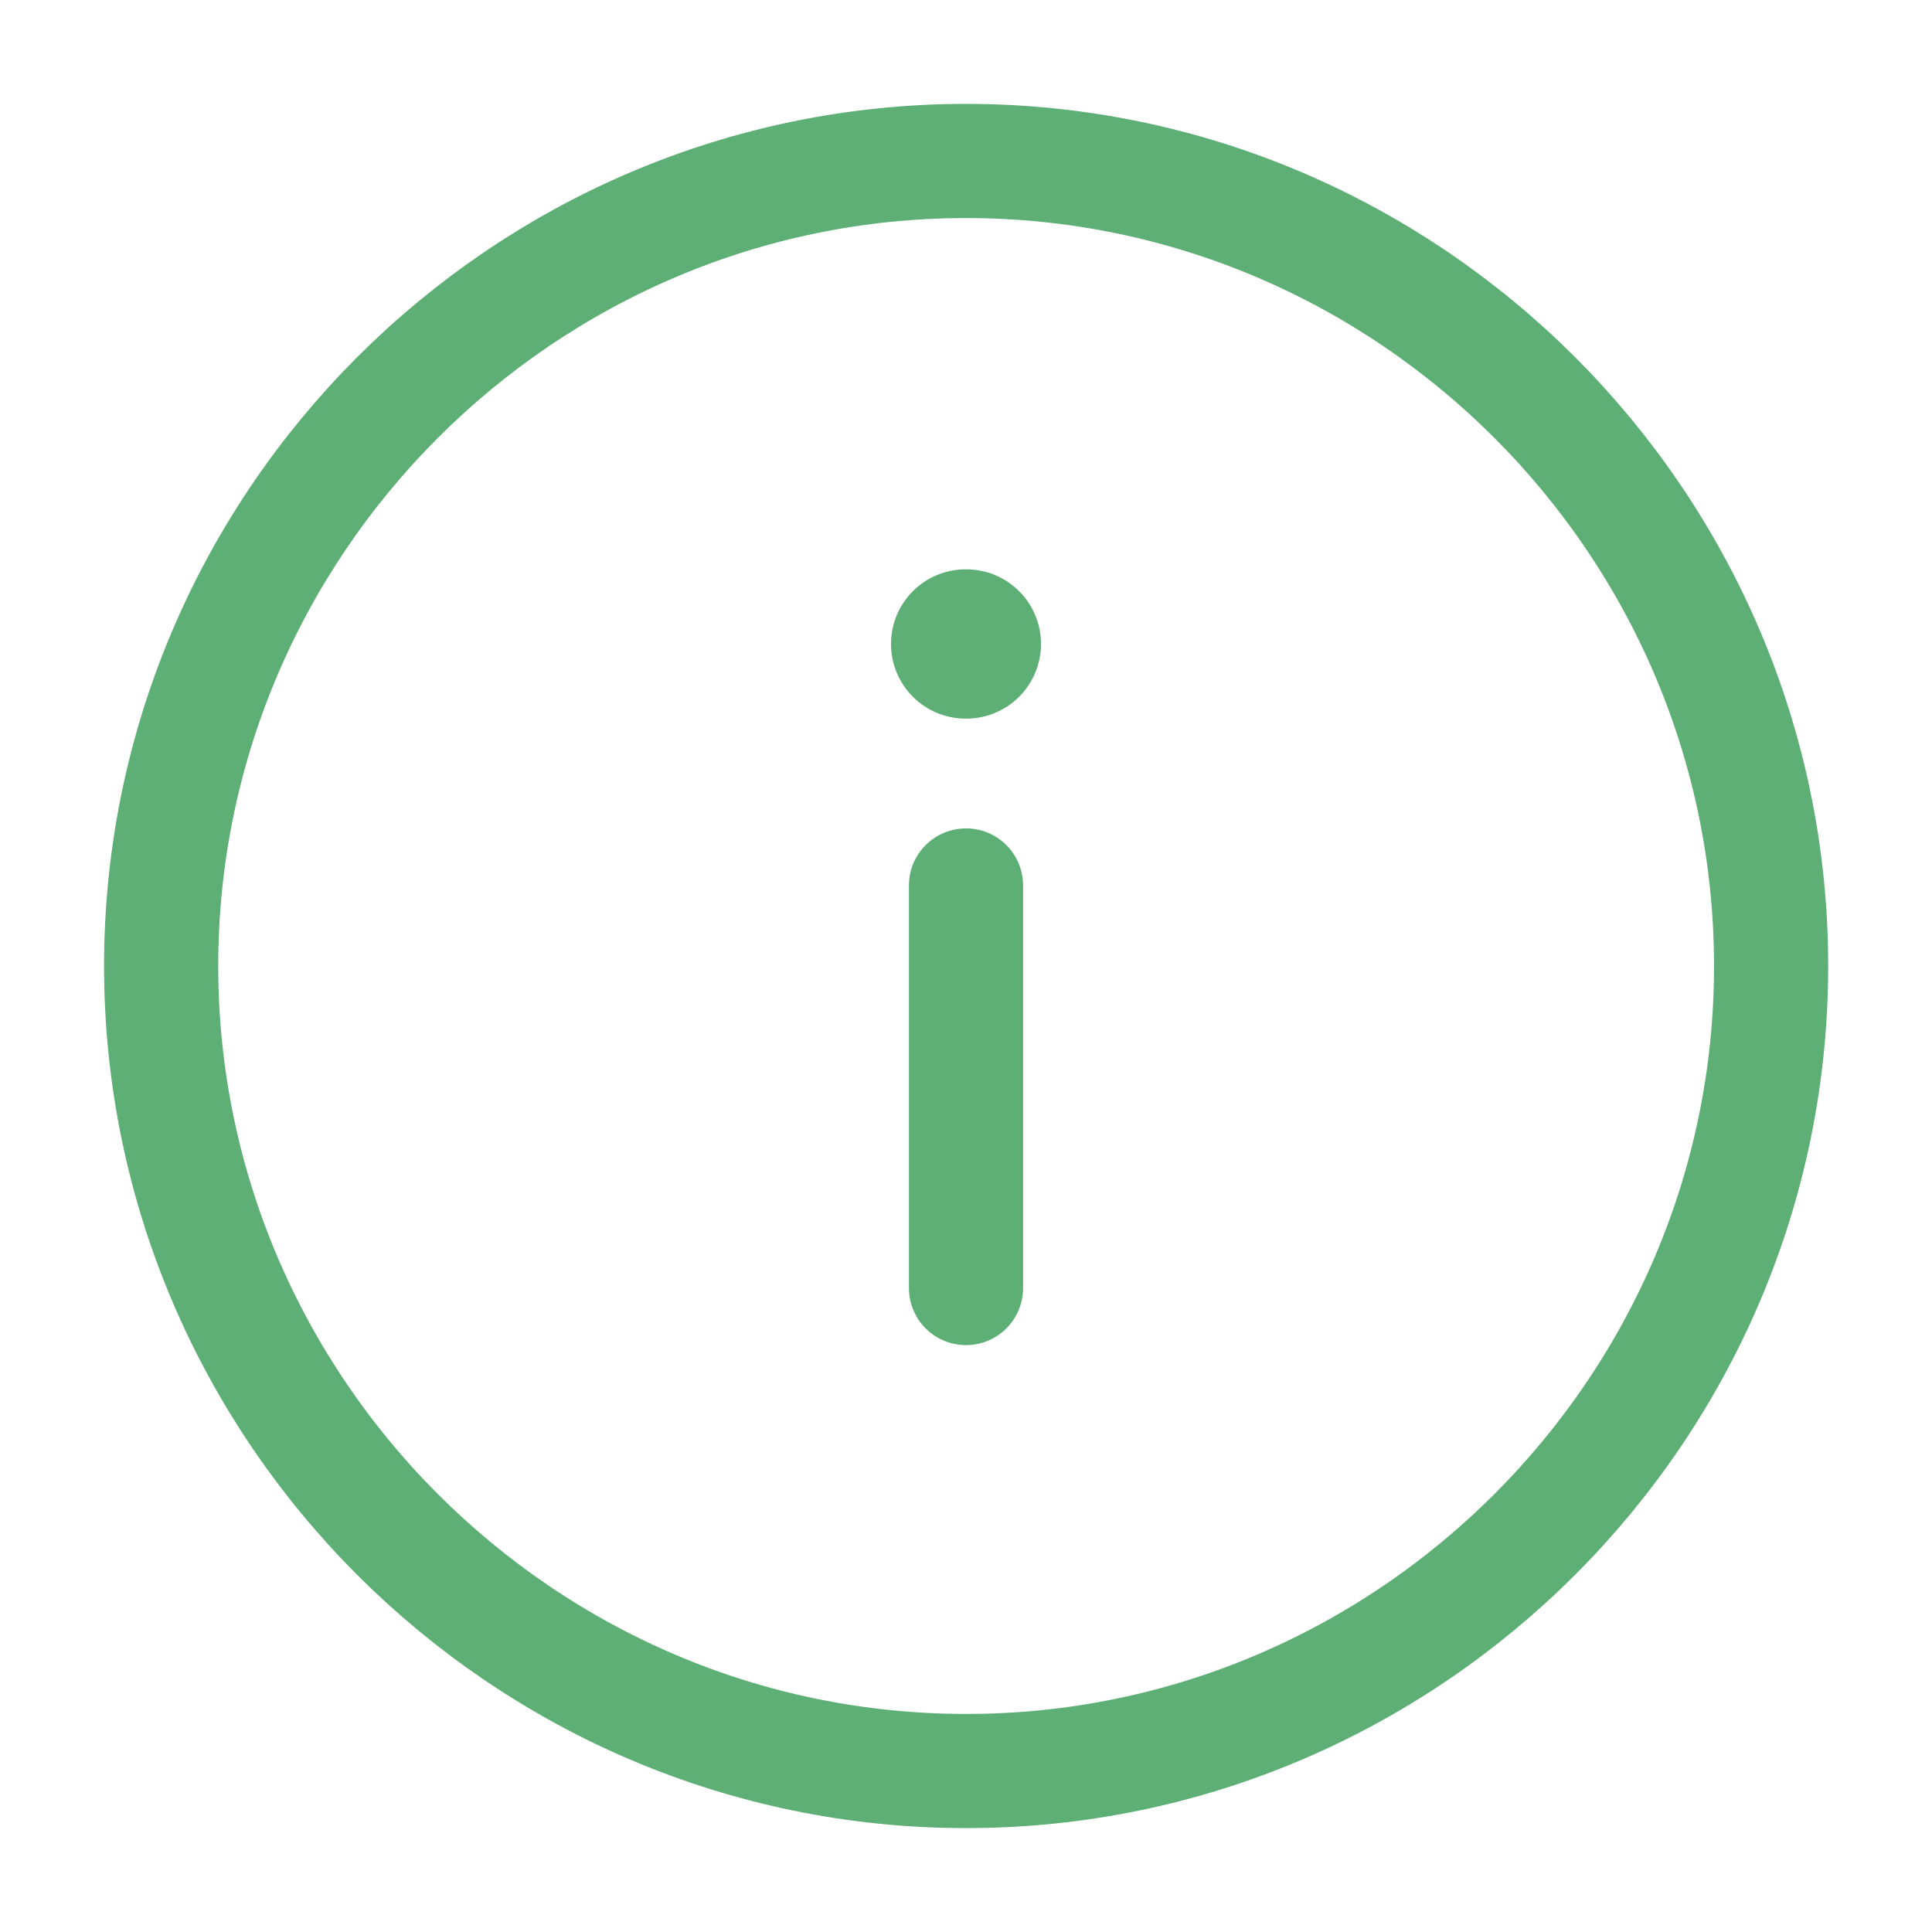 
<svg width="22" height="22" viewBox="0 0 22 22" fill="none" xmlns="http://www.w3.org/2000/svg">
<path d="M11.001 1.833C5.96 1.833 1.835 5.958 1.835 11C1.835 16.042 5.96 20.167 11.001 20.167C16.043 20.167 20.168 16.042 20.168 11C20.168 5.958 16.043 1.833 11.001 1.833Z" stroke="#5daf75" stroke-width="1.3" stroke-linecap="round" stroke-linejoin="round"/>
<path d="M11 14.667V10.083" stroke="#5daf75" stroke-width="1.3" stroke-linecap="round" stroke-linejoin="round"/>
<path d="M11.004 7.333H10.996" stroke="#5daf75" stroke-width="1.7" stroke-linecap="round" stroke-linejoin="round"/>
</svg>
